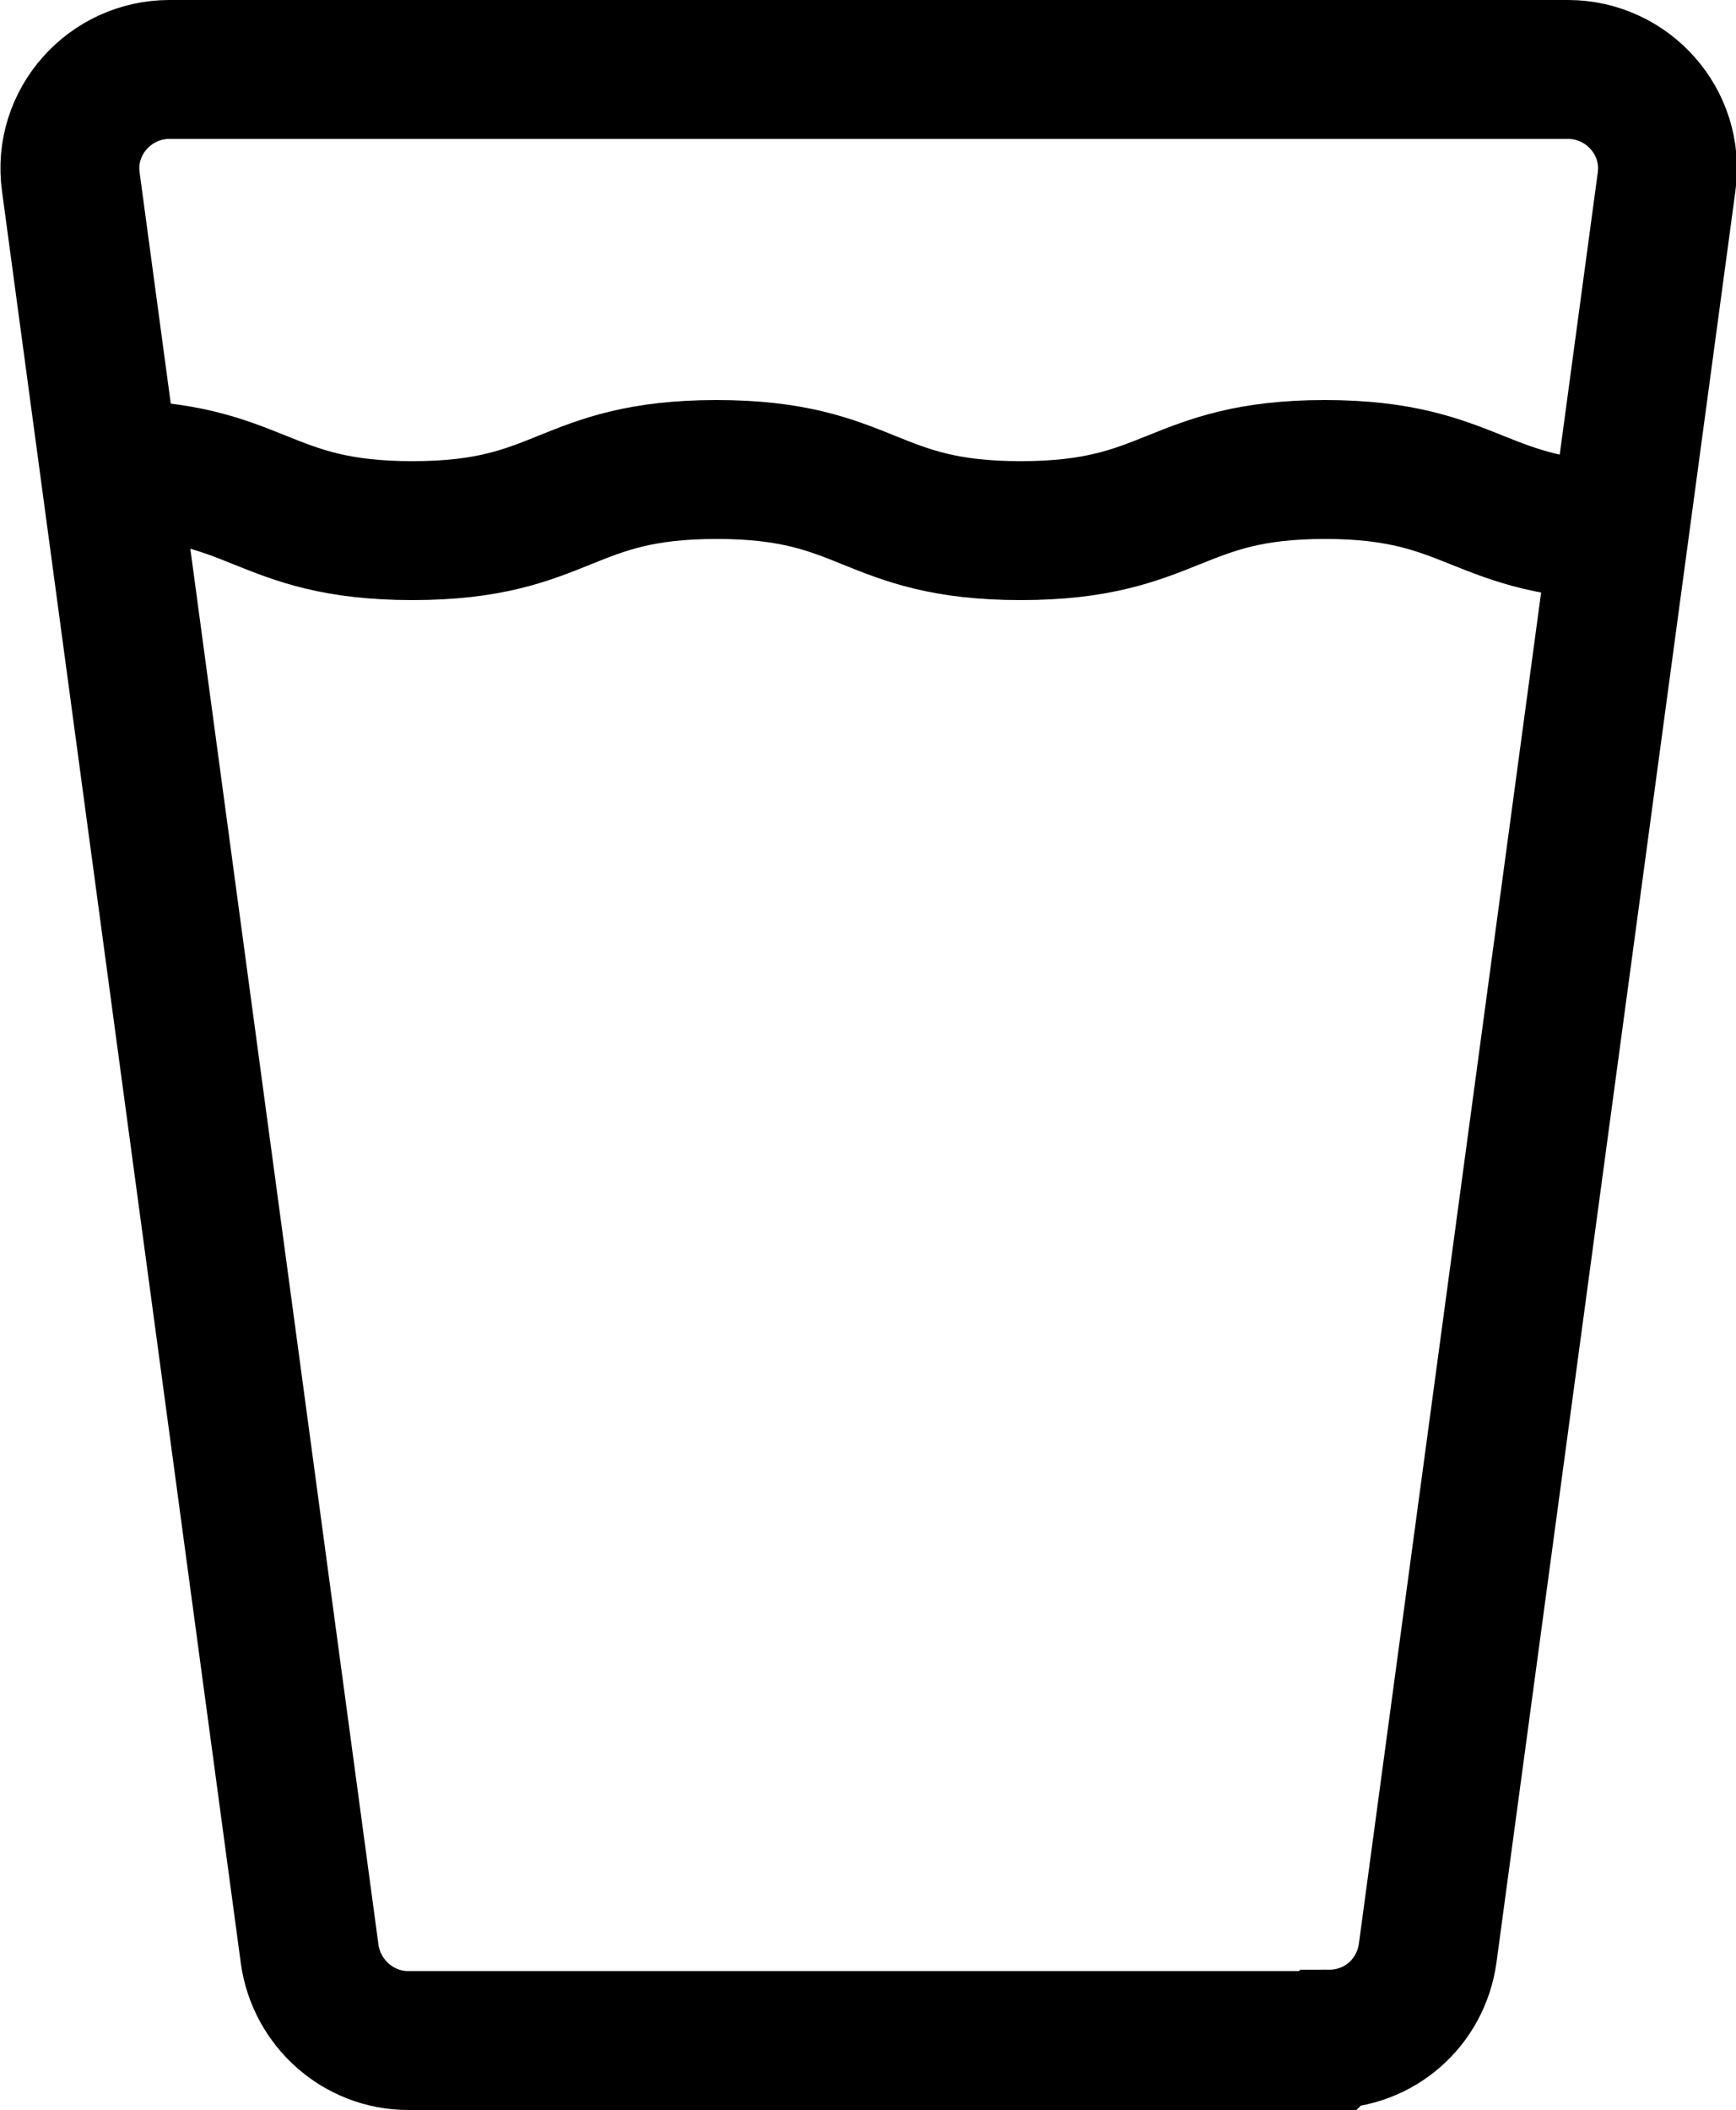 <?xml version="1.0" encoding="UTF-8"?>
<svg id="Layer_1" data-name="Layer 1" xmlns="http://www.w3.org/2000/svg" viewBox="0 0 12.5 15.19">
  <defs>
    <style>
      .cls-1 {
        fill: none;
        stroke: #000;
        stroke-miterlimit: 10;
      }
    </style>
  </defs>
  <path class="cls-1" d="m9.56,14.69H2.94c-.36,0-.66-.27-.71-.62L.51,1.31c-.06-.43.28-.81.71-.81h10.07c.43,0,.77.38.71.81l-1.72,12.75c-.05.36-.35.62-.71.62Z"/>
  <path class="cls-1" d="m.78,3.38c1.09,0,1.09.44,2.19.44s1.09-.44,2.19-.44,1.09.44,2.19.44,1.1-.44,2.19-.44,1.1.44,2.19.44"/>
</svg>